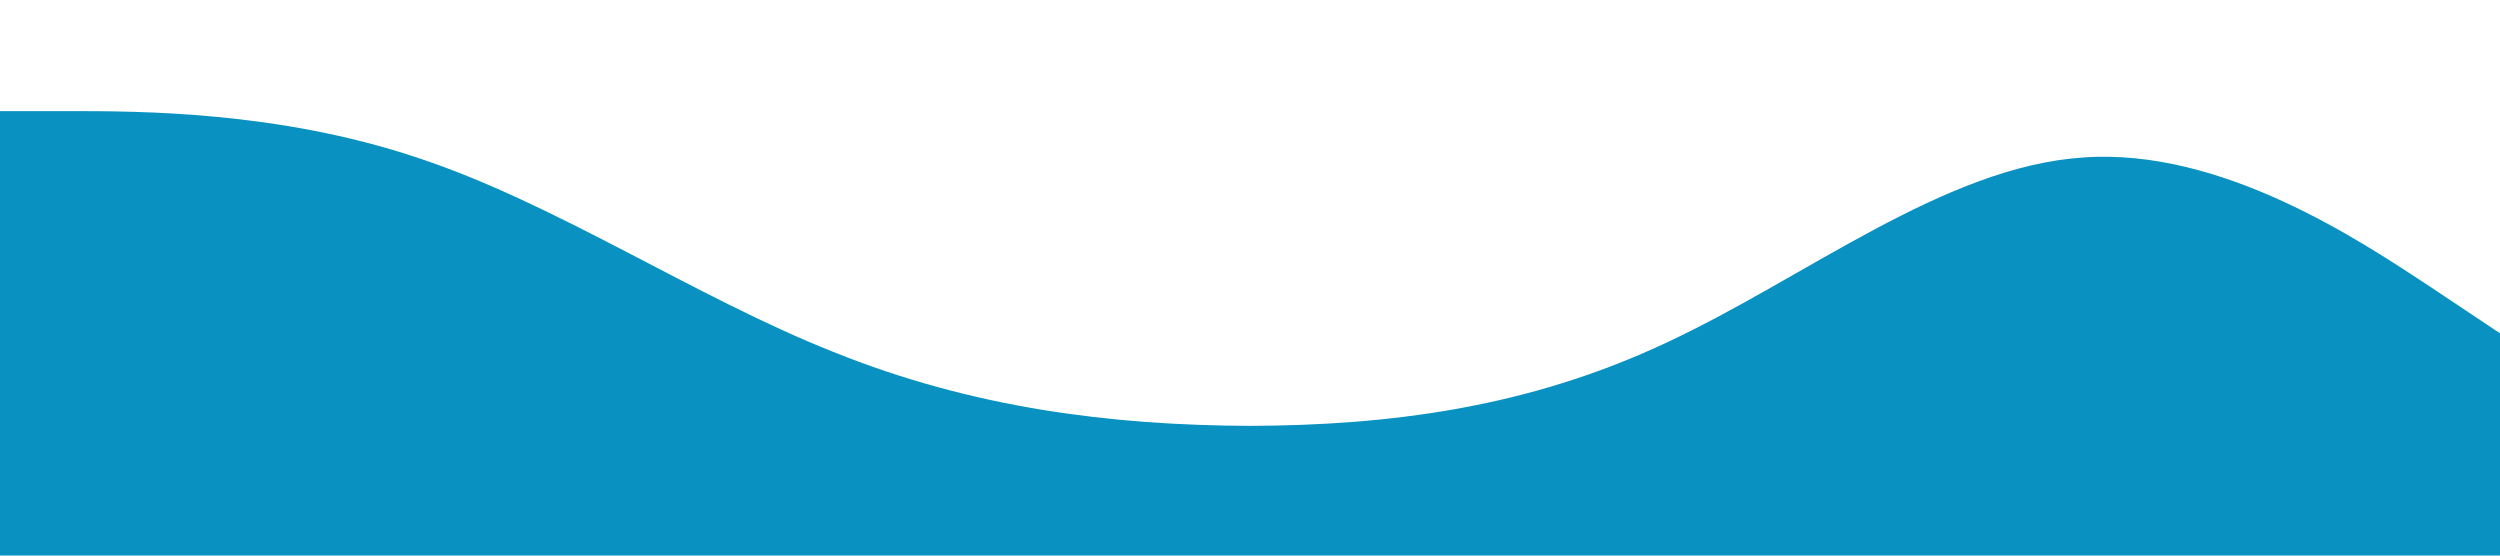 <svg xmlns="http://www.w3.org/2000/svg" viewBox="0 0 1440 320"><path fill="#0891c1" fill-opacity="1" d="M0,64L40,64C80,64,160,64,240,90.7C320,117,400,171,480,202.7C560,235,640,245,720,245.3C800,245,880,235,960,197.3C1040,160,1120,96,1200,90.7C1280,85,1360,139,1400,165.3L1440,192L1440,320L1400,320C1360,320,1280,320,1200,320C1120,320,1040,320,960,320C880,320,800,320,720,320C640,320,560,320,480,320C400,320,320,320,240,320C160,320,80,320,40,320L0,320Z"></path></svg>